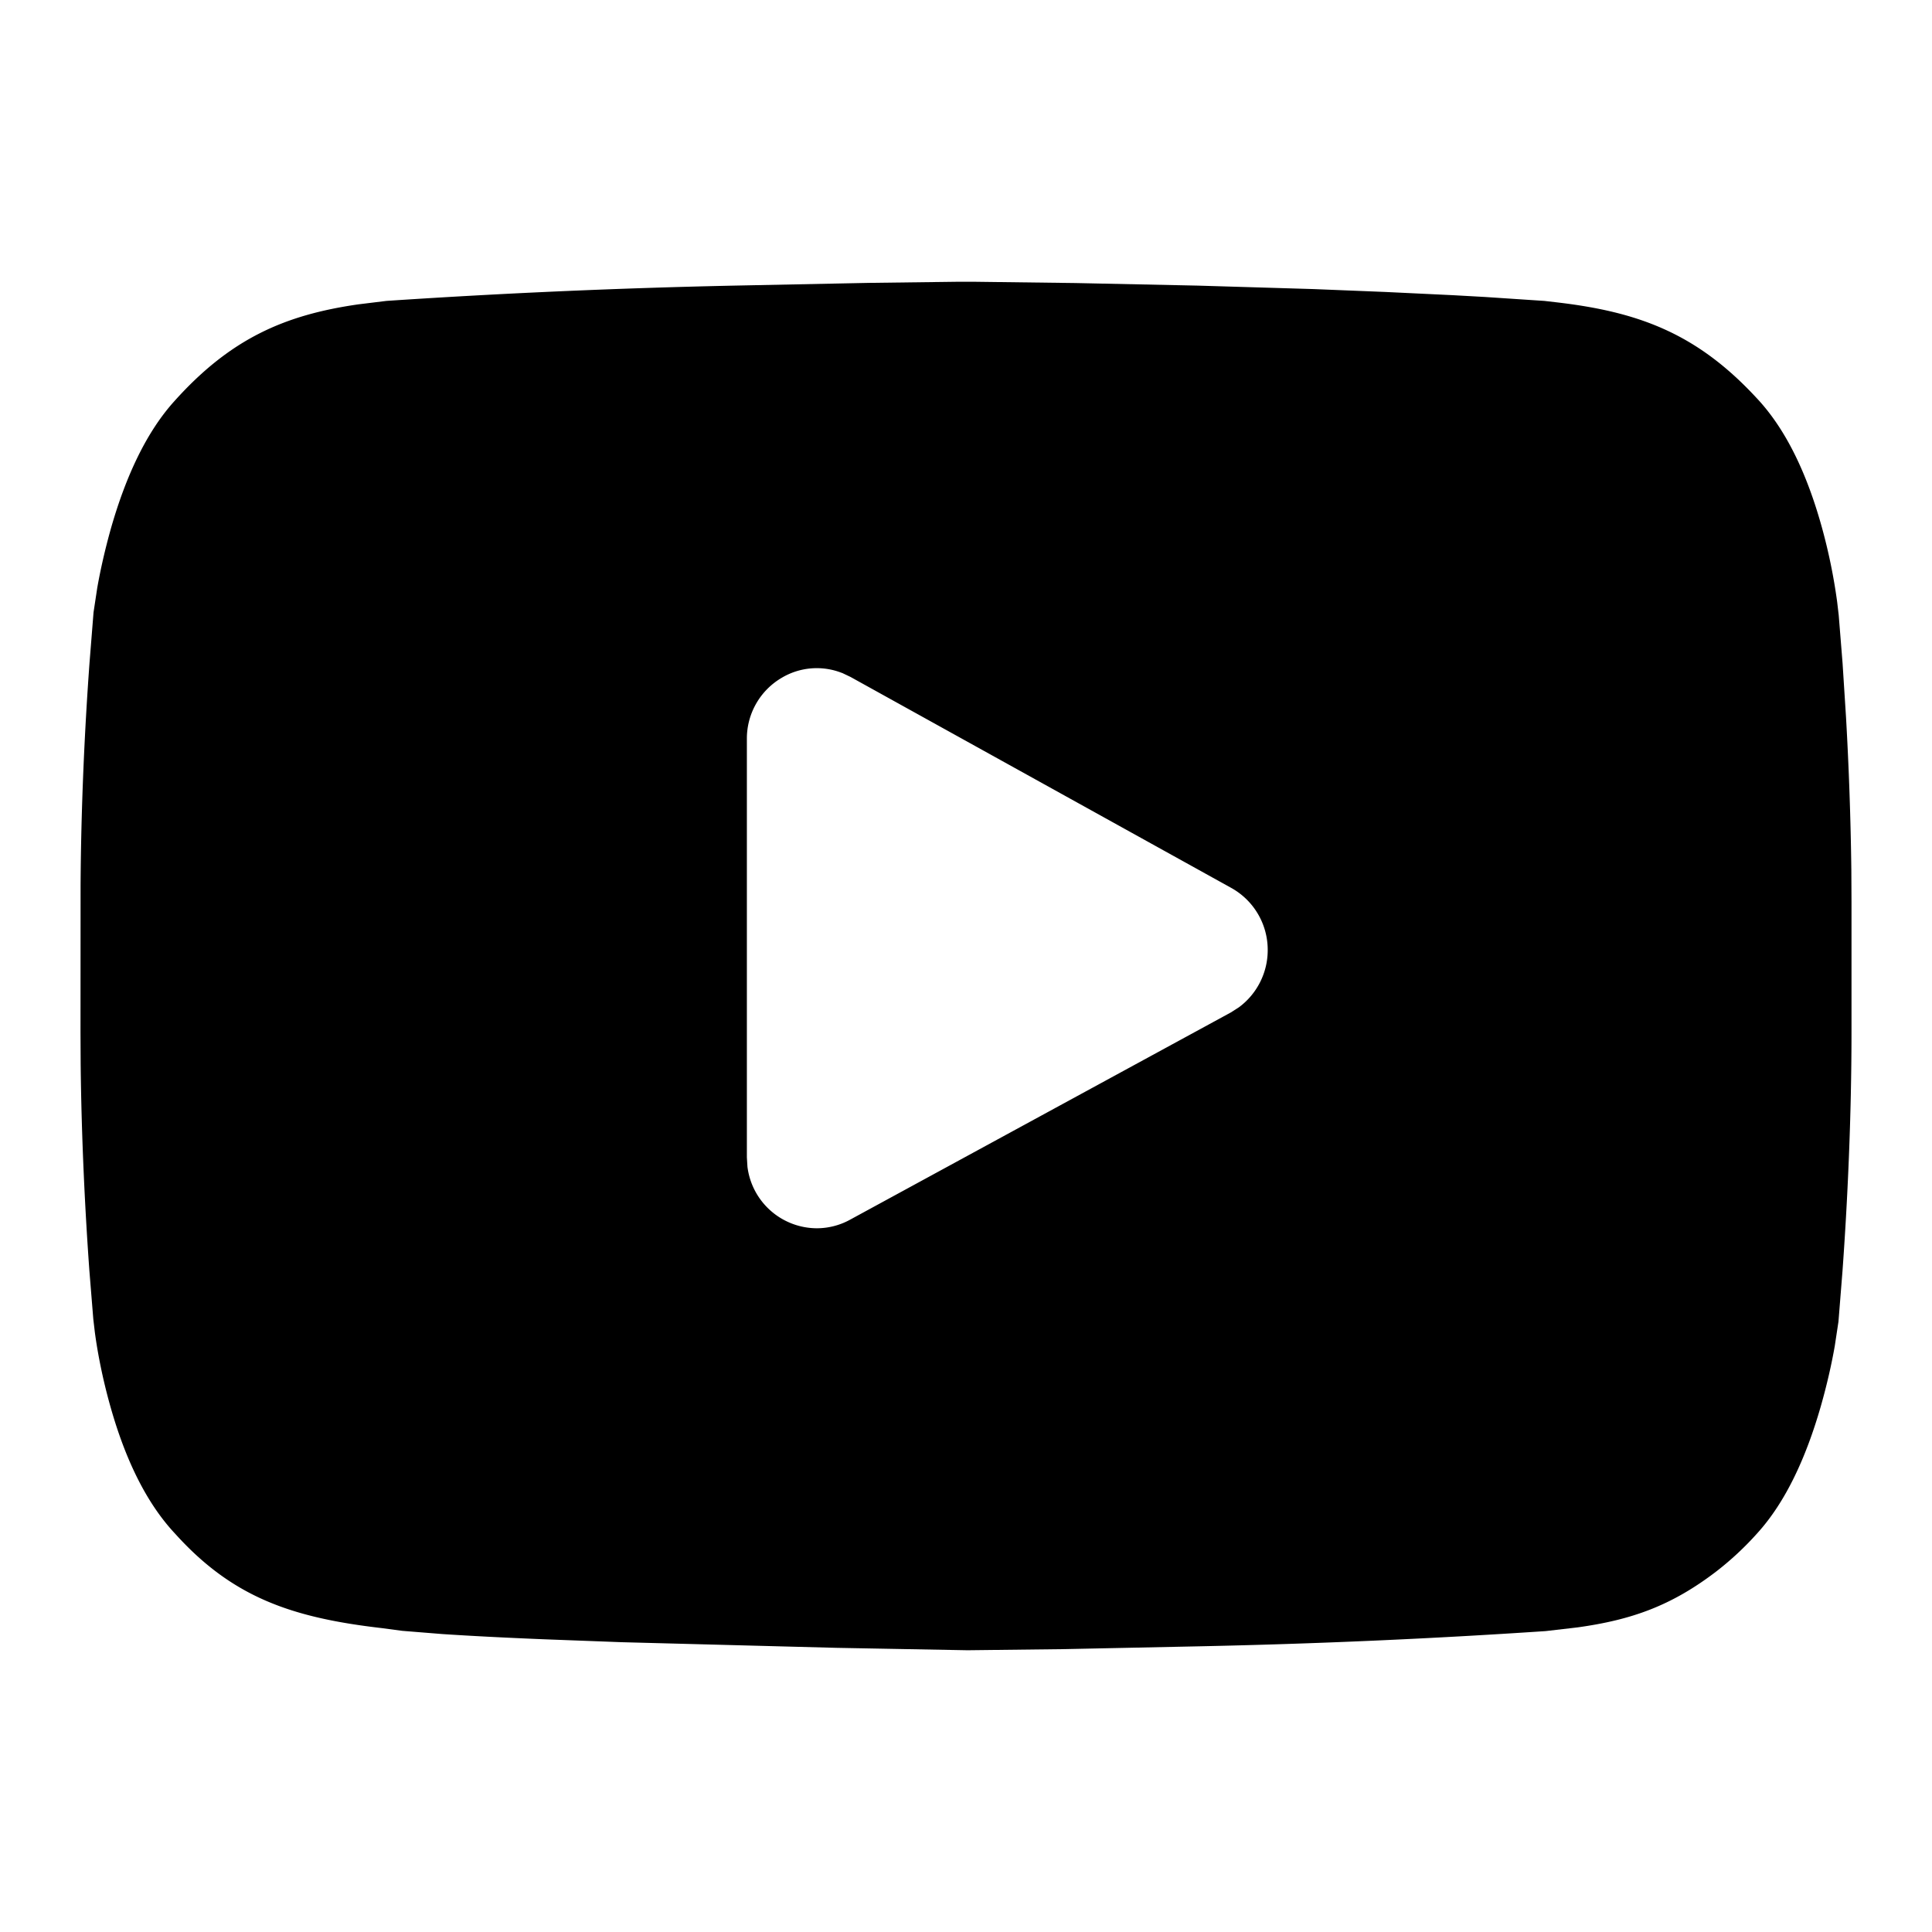 <svg width="24" height="24" viewBox="0 0 24 24" xmlns="http://www.w3.org/2000/svg"><path fill-rule="evenodd" clip-rule="evenodd" d="M13.356 3.516L12.089 3.5h-.178l-1.113.014-1.678.034a95.178 95.178 0 00-4.32.19l-.35.043c-.909.131-1.583.422-2.28 1.198-.348.383-.604.93-.79 1.578-.076.27-.133.524-.172.746l-.046.304-.05.627c-.058.793-.105 1.761-.111 2.758L1 12.824l.002.395c.01.92.054 1.812.108 2.562l.049.605.019.162c.034.256.095.573.19.912.183.654.444 1.206.81 1.595.706.782 1.437 1.04 2.565 1.17l.256.034.498.04c.347.023.773.045 1.266.065l.96.036 2.667.07 1.629.03 1.2-.014 1.683-.035a93.526 93.526 0 004.299-.189l.396-.046c.668-.093 1.165-.266 1.73-.7.175-.136.344-.292.503-.47.347-.382.603-.929.789-1.578.077-.269.134-.525.173-.746l.046-.304.05-.626c.062-.855.112-1.911.112-2.968v-1.622l-.002-.396a42.434 42.434 0 00-.066-1.895l-.043-.674-.048-.597-.019-.162a6.998 6.998 0 00-.19-.927c-.184-.664-.446-1.221-.814-1.61-.743-.802-1.467-1.068-2.487-1.186l-.147-.017-.739-.049-.395-.022-.838-.04-.896-.036-1.44-.043-1.52-.032zM10.46 8.36a.851.851 0 00-.756.064.874.874 0 00-.426.757v5.196l.007.116a.872.872 0 00.862.765.86.86 0 00.412-.106l4.731-2.575.1-.064a.883.883 0 00.358-.708.88.88 0 00-.453-.775l-4.73-2.621-.105-.05z"/></svg>
